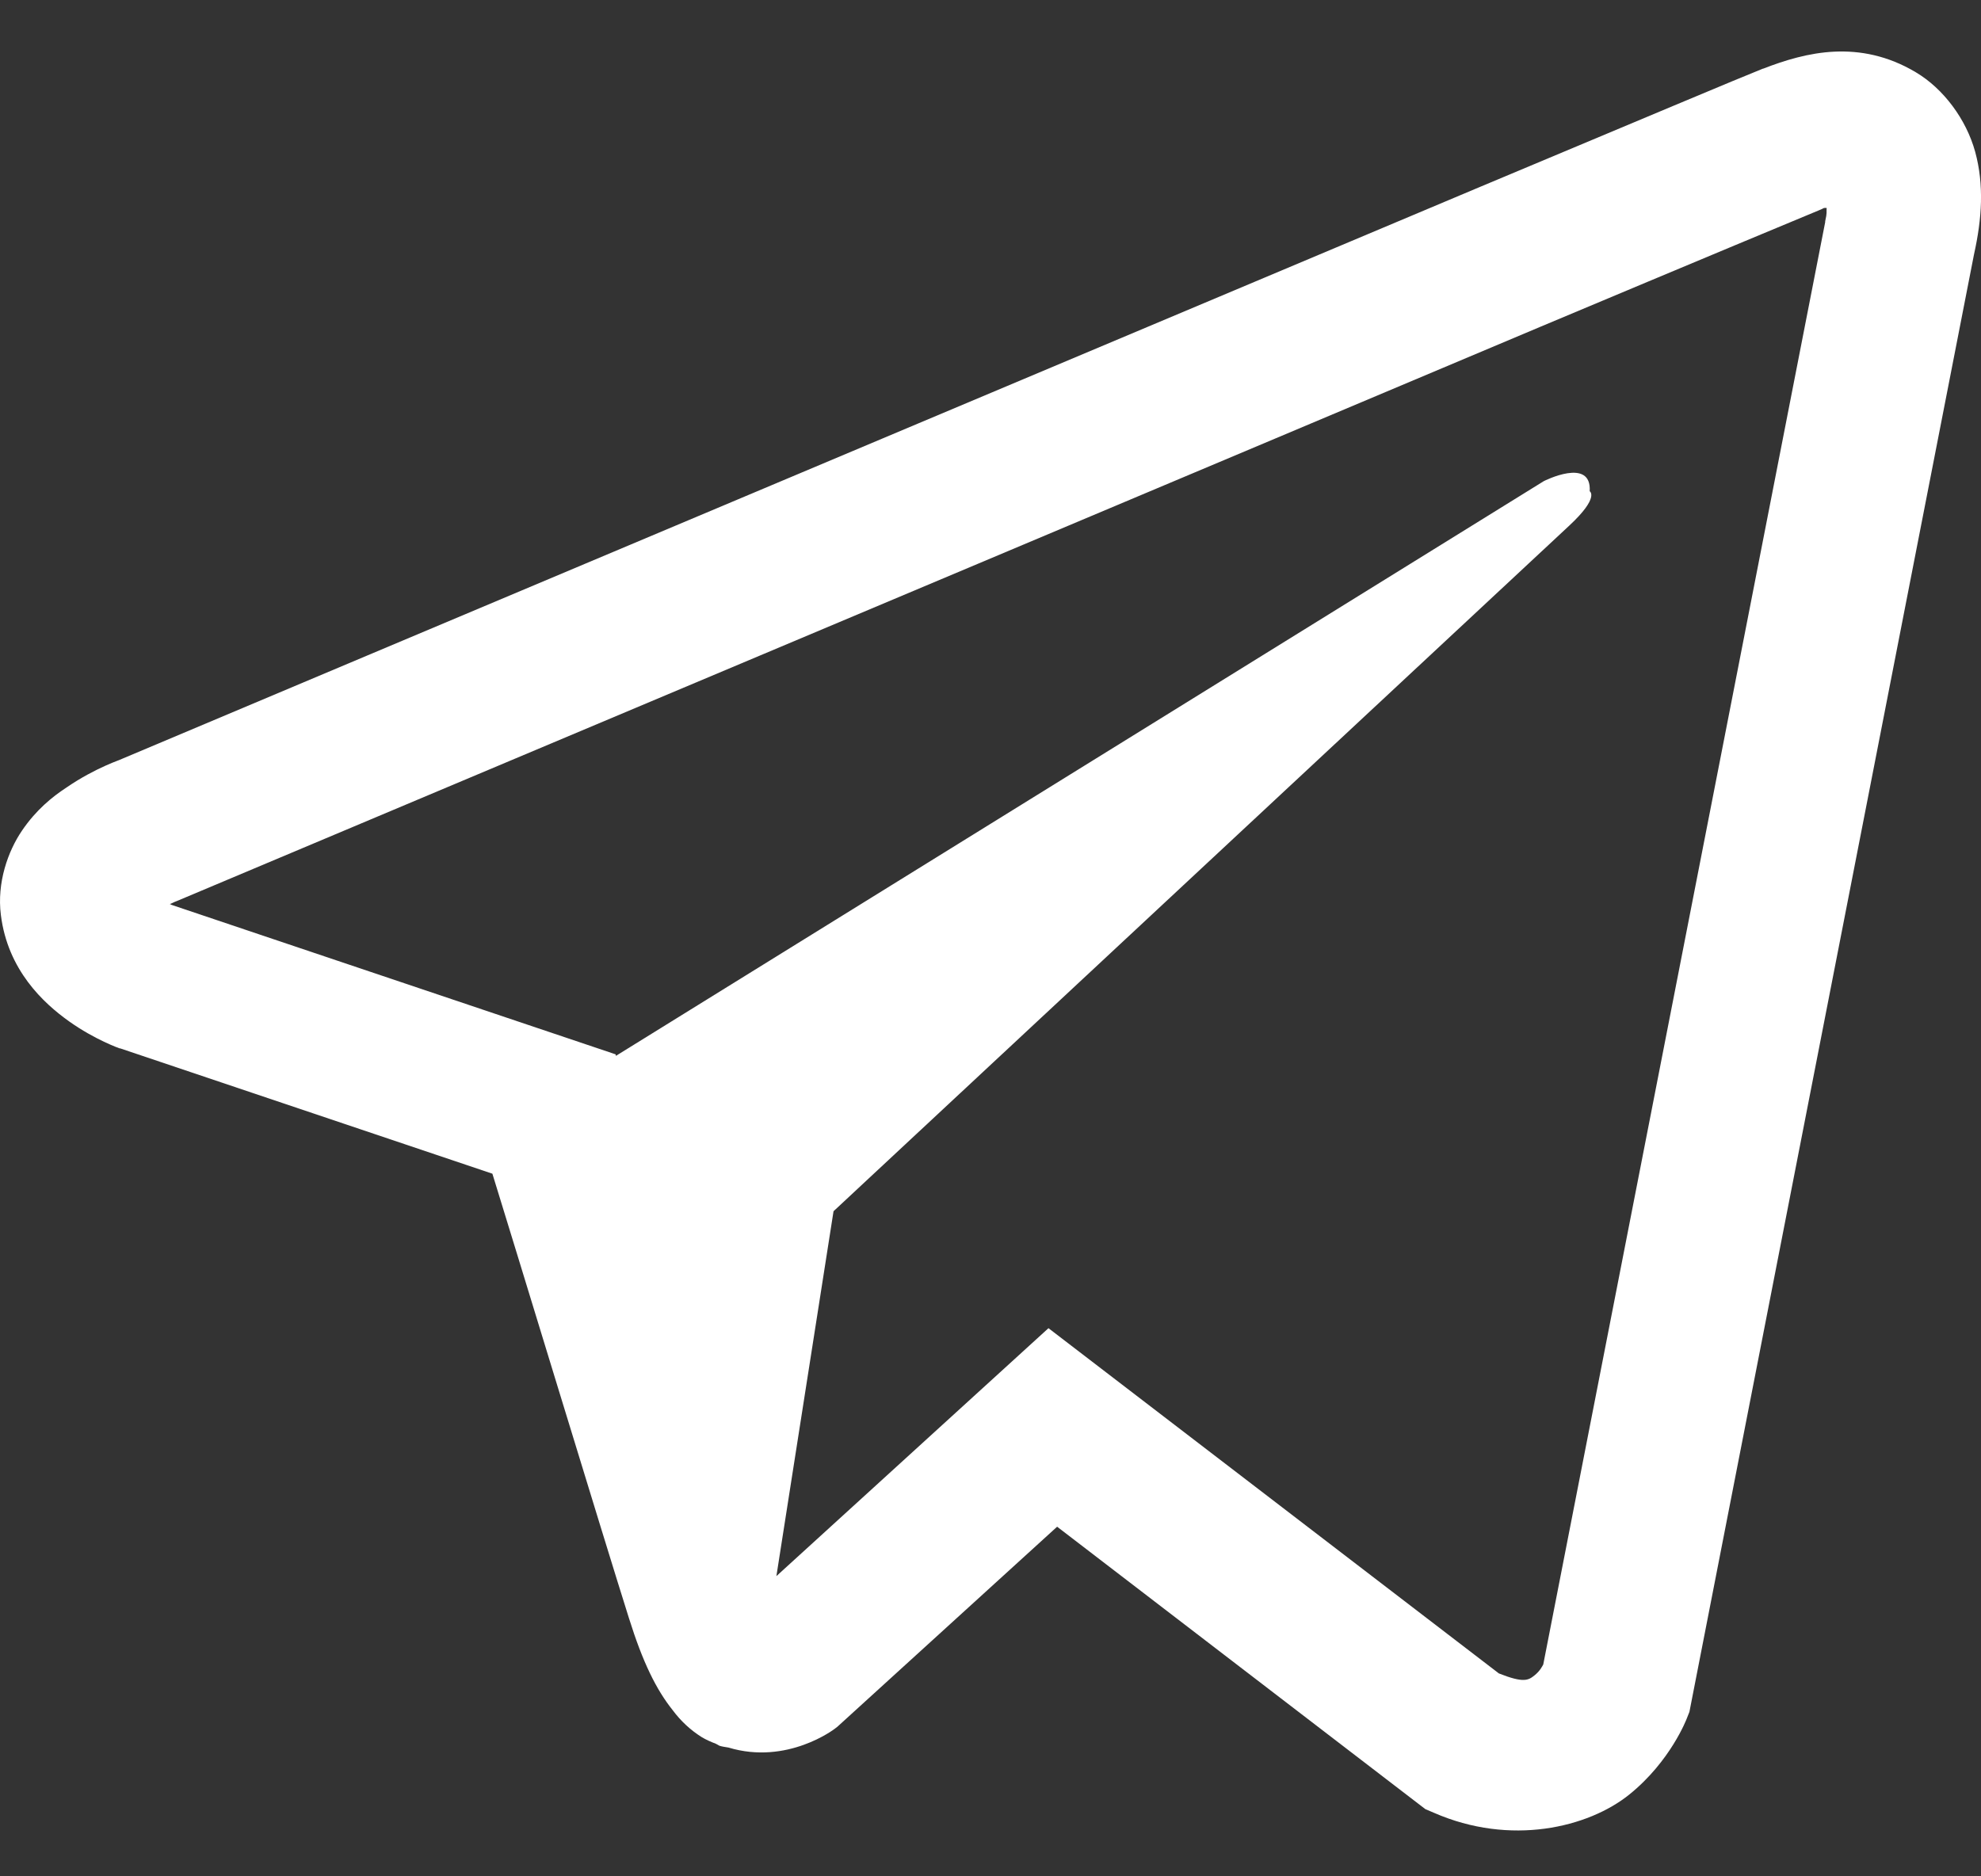 <svg width="38" height="36" viewBox="0 0 38 36" fill="none" xmlns="http://www.w3.org/2000/svg">
<rect x="0" y="0" width="38" height="36" fill="#333333" stroke="none"/>
<path d="M35.188 0.991C34.697 1.014 34.234 1.157 33.823 1.317H33.817C33.4 1.482 31.419 2.316 28.409 3.578C25.4 4.846 21.494 6.49 17.617 8.123C9.873 11.384 2.261 14.593 2.261 14.593L2.353 14.559C2.353 14.559 1.827 14.73 1.279 15.107C0.999 15.29 0.691 15.541 0.423 15.935C0.154 16.329 -0.063 16.934 0.017 17.557C0.149 18.613 0.834 19.247 1.325 19.596C1.822 19.95 2.296 20.115 2.296 20.115H2.307L9.445 22.519C9.765 23.547 11.621 29.646 12.066 31.051C12.329 31.89 12.586 32.415 12.906 32.815C13.06 33.021 13.243 33.192 13.46 33.329C13.545 33.38 13.637 33.42 13.728 33.455C13.757 33.472 13.785 33.477 13.819 33.483L13.745 33.466C13.768 33.472 13.785 33.489 13.802 33.495C13.859 33.512 13.899 33.517 13.973 33.529C15.104 33.871 16.012 33.169 16.012 33.169L16.064 33.129L20.278 29.292L27.342 34.711L27.502 34.779C28.975 35.425 30.465 35.065 31.253 34.431C32.047 33.792 32.355 32.975 32.355 32.975L32.407 32.844L37.866 4.88C38.02 4.189 38.06 3.544 37.889 2.915C37.717 2.287 37.278 1.699 36.747 1.385C36.21 1.065 35.679 0.968 35.188 0.991ZM35.039 3.989C35.033 4.08 35.051 4.069 35.011 4.246V4.263L29.603 31.936C29.58 31.976 29.54 32.061 29.432 32.147C29.317 32.238 29.226 32.295 28.752 32.107L20.112 25.483L14.893 30.24L15.989 23.239C15.989 23.239 29.523 10.624 30.105 10.082C30.688 9.539 30.494 9.425 30.494 9.425C30.534 8.763 29.614 9.231 29.614 9.231L11.815 20.258L11.809 20.229L3.278 17.357V17.351C3.272 17.351 3.261 17.346 3.255 17.346C3.261 17.346 3.301 17.328 3.301 17.328L3.346 17.306L3.392 17.288C3.392 17.288 11.01 14.079 18.753 10.819C22.631 9.185 26.536 7.541 29.54 6.273C32.544 5.011 34.765 4.086 34.891 4.035C35.011 3.989 34.953 3.989 35.039 3.989Z" fill="white"/>
</svg>
